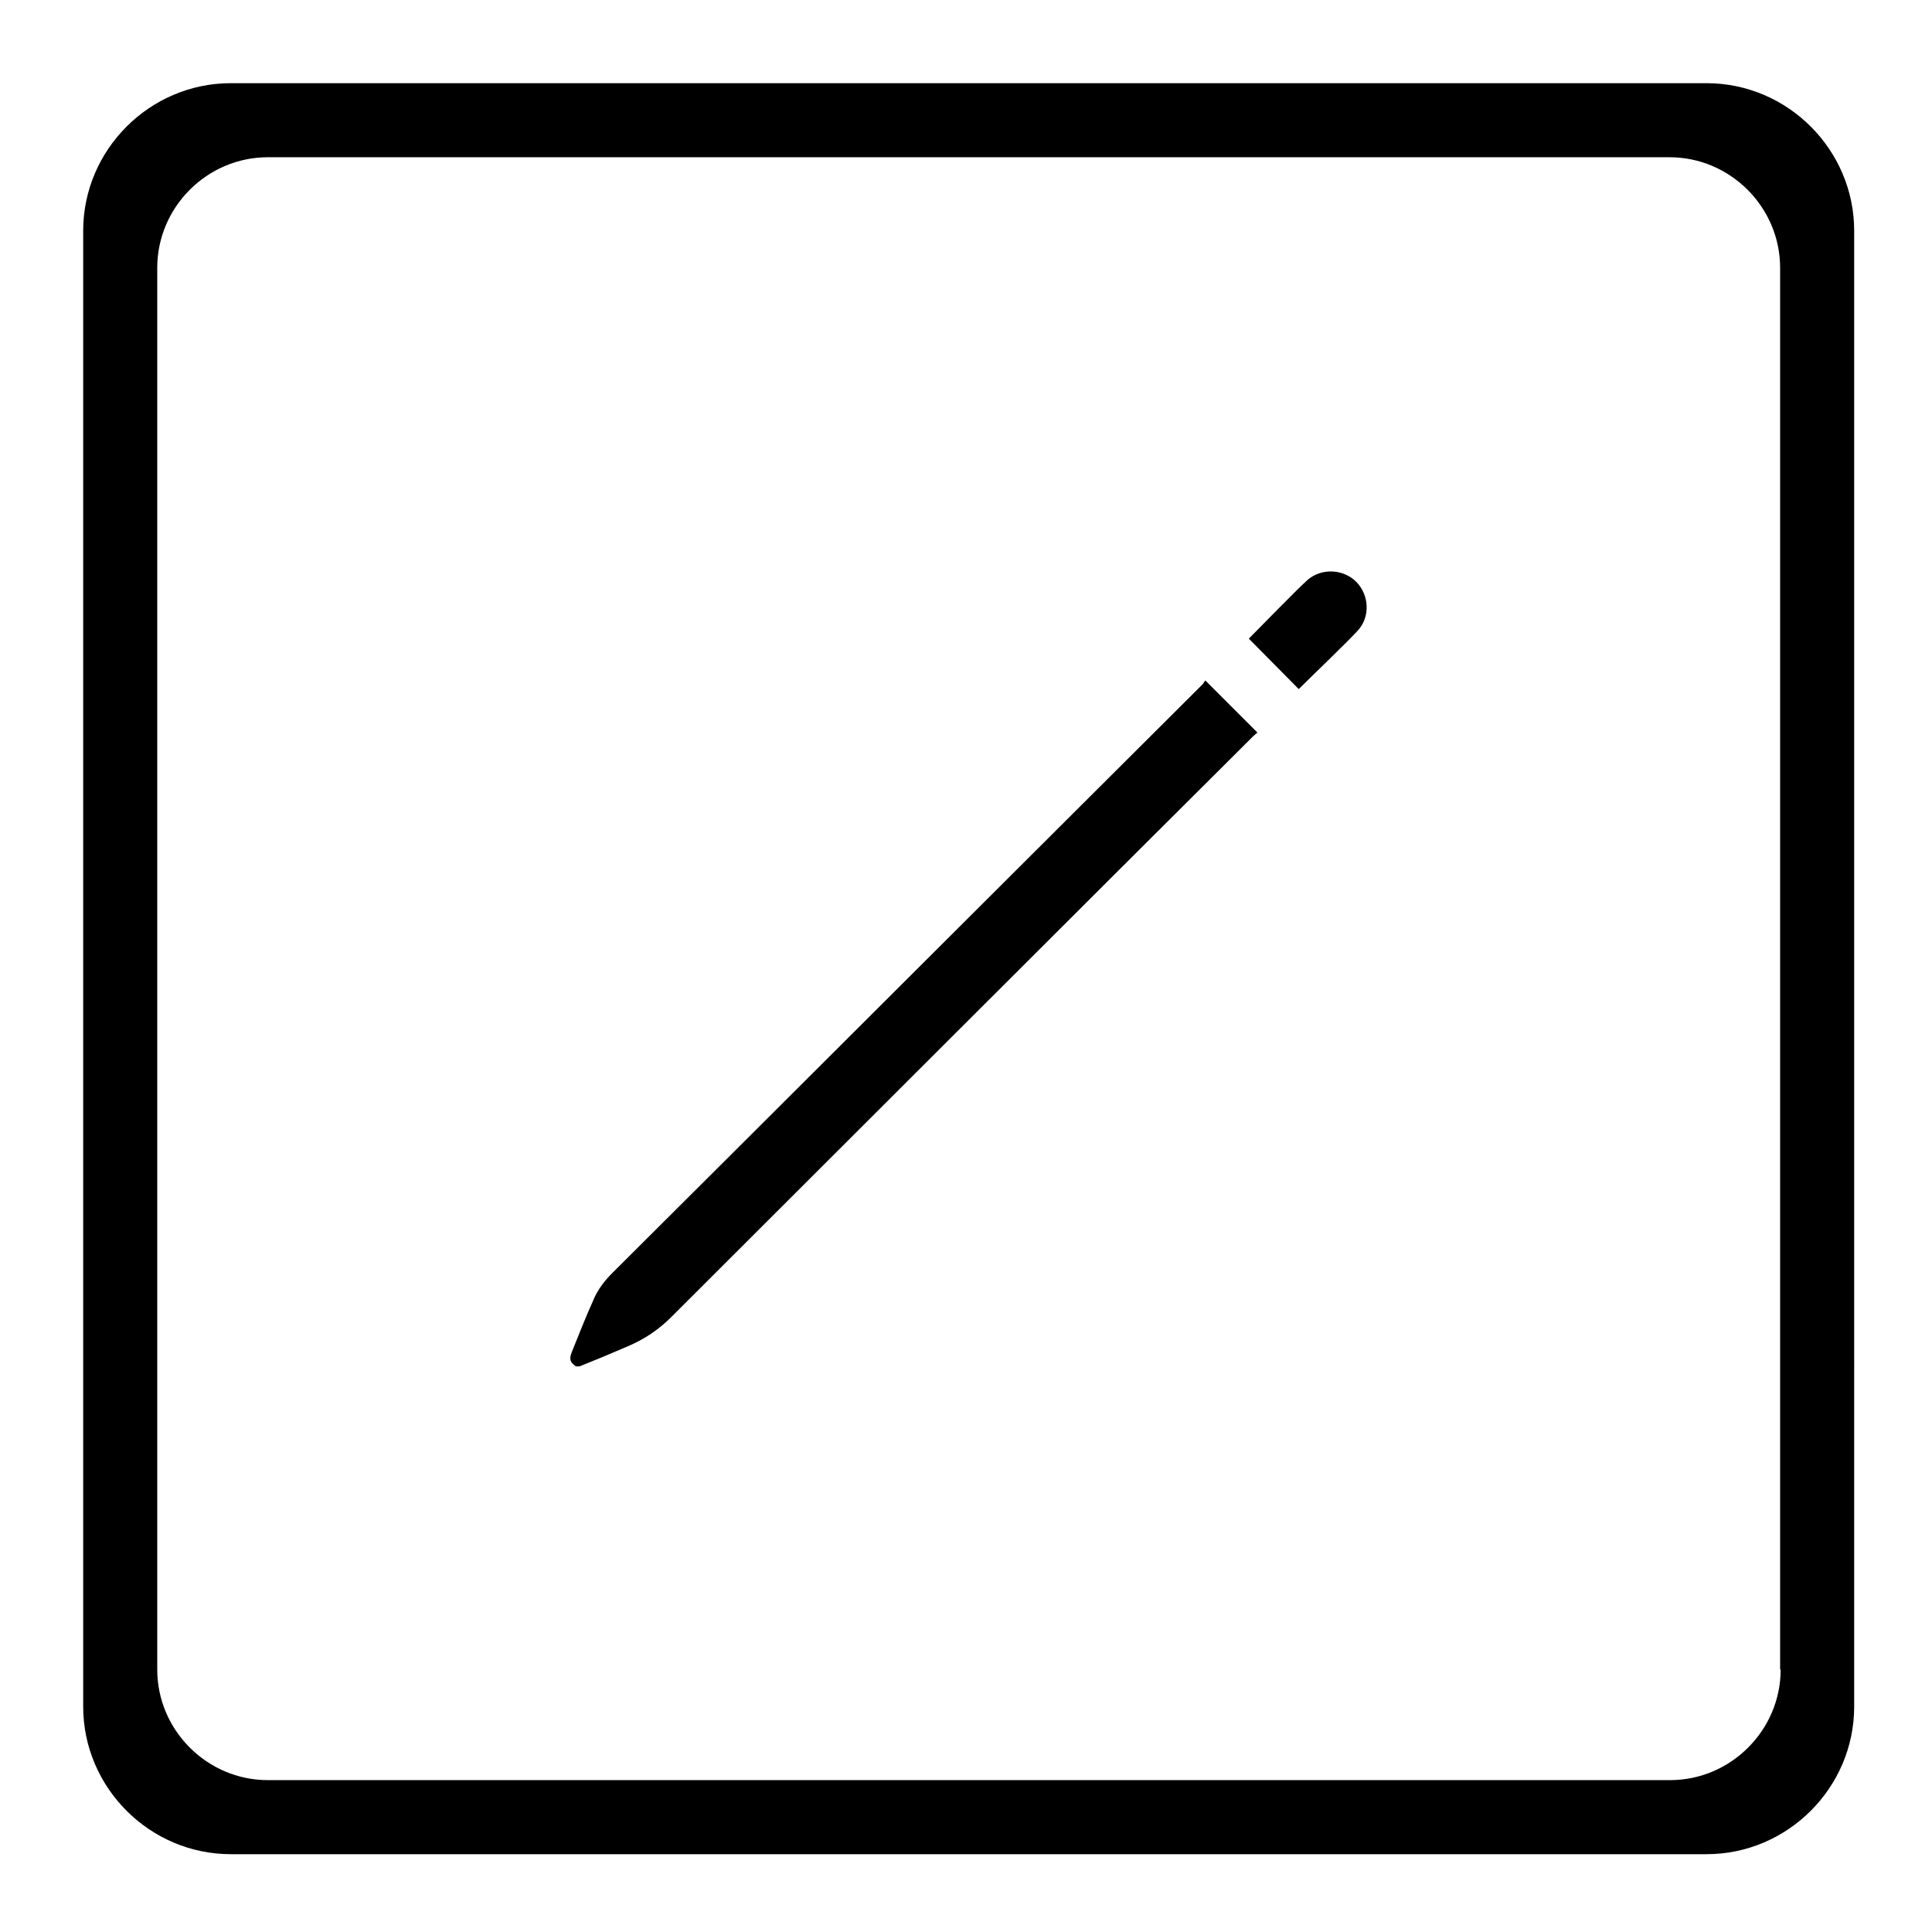 <?xml version="1.0" encoding="utf-8"?>
<!-- Generator: Adobe Illustrator 22.0.1, SVG Export Plug-In . SVG Version: 6.00 Build 0)  -->
<svg version="1.0" id="图层_1" xmlns="http://www.w3.org/2000/svg" xmlns:xlink="http://www.w3.org/1999/xlink" x="0px" y="0px"
	 viewBox="0 0 360 360" style="enable-background:new 0 0 360 360;" xml:space="preserve">
<g>
	<g>
		<path d="M318,15.5H43c-15.1,0-27.5,12.4-27.5,27.5V318c0,15.1,12.4,27.5,27.5,27.5h275c15.1,0,27.5-12.4,27.5-27.5V43
			C345.5,27.9,333.1,15.5,318,15.5z M331.8,311.1c0,11.3-9.3,20.6-20.6,20.6H49.9c-11.3,0-20.6-9.3-20.6-20.6V49.9
			c0-11.3,9.3-20.6,20.6-20.6h261.2c11.3,0,20.6,9.3,20.6,20.6V311.1z M243.6,108.1c-2.1,1.9-8.9,8.9-10.9,10.9l9.3,9.4
			c2-2,9.1-8.8,11-10.9c2.4-2.6,2.1-6.7-0.3-9.1C250.3,106,246.2,105.8,243.6,108.1z M224,127.6c-17.5,17.4-92.4,92.2-109.9,109.6
			c-1.5,1.5-2.8,3.2-3.6,5.2c-1.4,3.1-2.6,6.2-3.9,9.4c-0.6,1.5-0.4,2,0.7,2.8l0.7,0c3-1.2,5.9-2.4,8.9-3.7c3.1-1.3,5.8-3.1,8.2-5.5
			c17-17,91.4-91.3,108.4-108.2c0.3-0.3,0.6-0.5,0.8-0.7l-9.7-9.7C224.4,127,224.3,127.3,224,127.6z"/>
	</g>
</g>
</svg>
